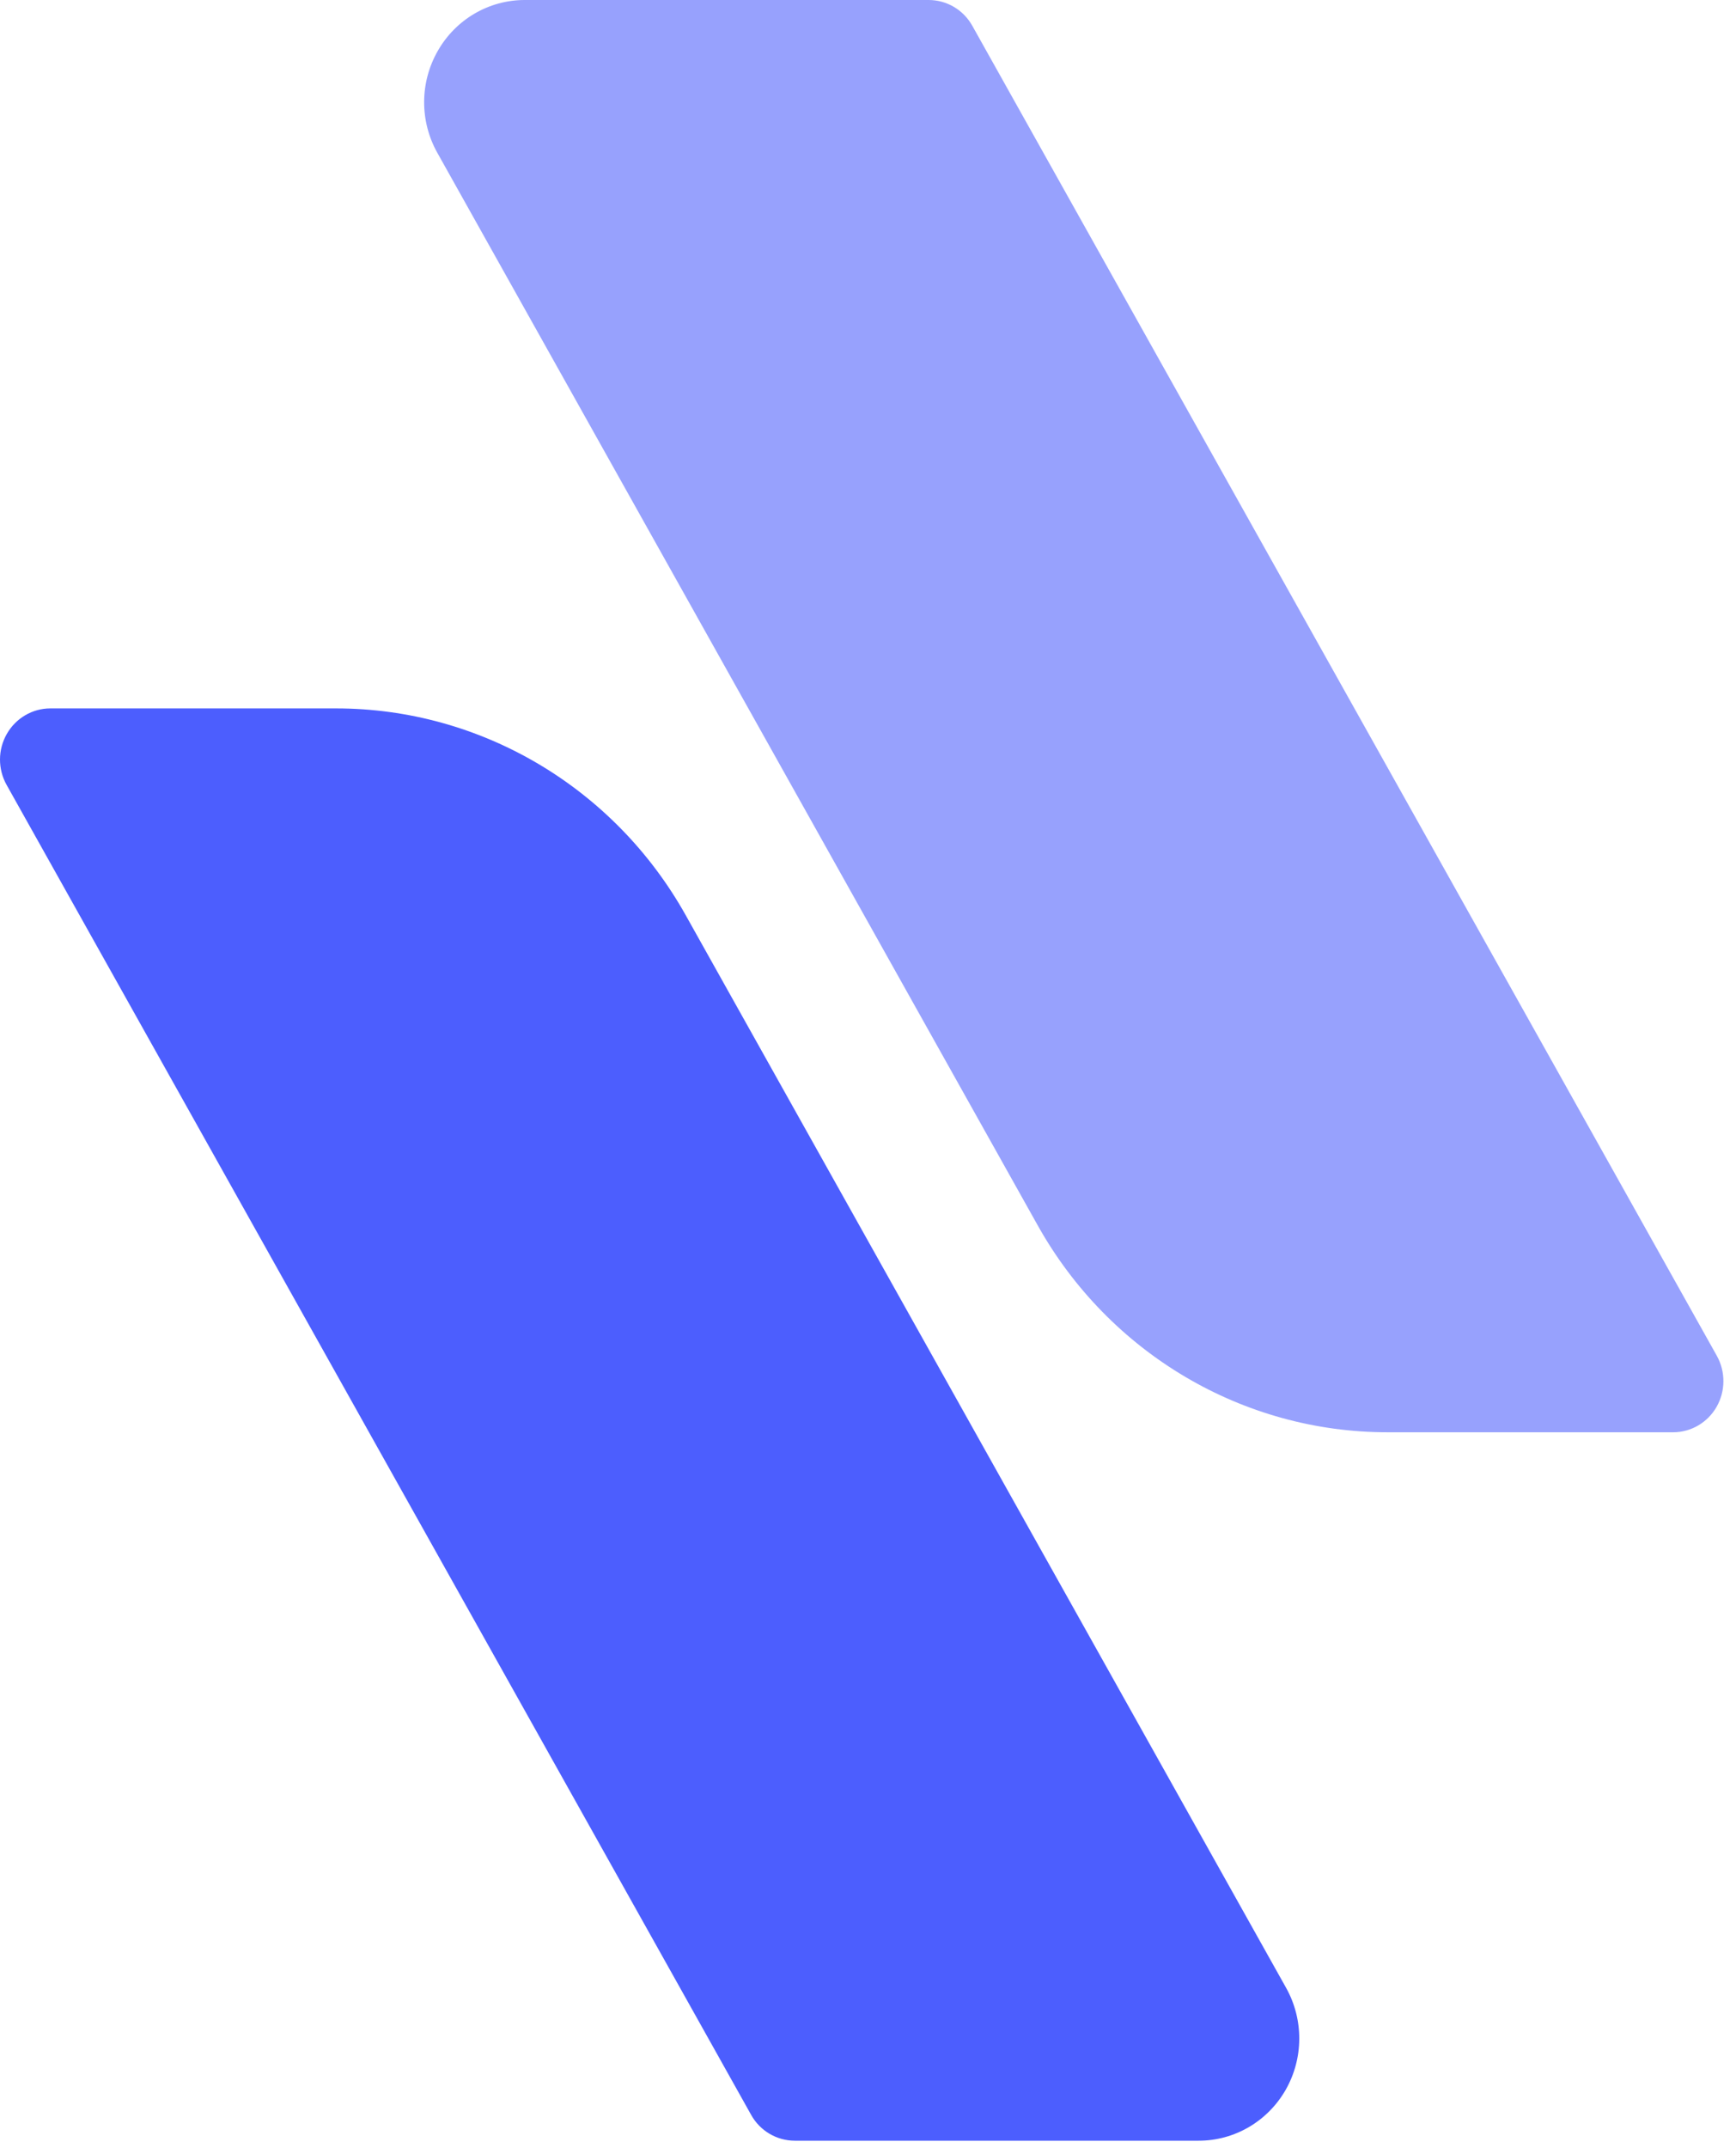 <svg width="55" height="68" viewBox="0 0 55 68" fill="none" xmlns="http://www.w3.org/2000/svg">
<path fill-rule="evenodd" clip-rule="evenodd" d="M30.805 0.817C30.523 0.31 29.993 0 29.421 0H16.624C15.488 0 14.439 0.613 13.87 1.611C13.298 2.609 13.293 3.837 13.857 4.84C18.438 13.021 27.721 29.591 32.88 38.799C35.146 42.844 39.375 45.343 43.954 45.343H53.01C53.576 45.343 54.101 45.036 54.386 44.537C54.67 44.038 54.673 43.425 54.393 42.923C49.619 34.397 33.713 6.005 30.805 0.817Z" fill="#97A1FD"/>
<path fill-rule="evenodd" clip-rule="evenodd" d="M21.723 28.971C19.457 24.927 15.228 22.427 10.649 22.427H1.593C1.027 22.427 0.502 22.735 0.217 23.233C-0.07 23.732 -0.072 24.348 0.21 24.85C4.984 33.373 20.89 61.766 23.798 66.954C24.08 67.461 24.61 67.771 25.182 67.771H37.979C39.114 67.771 40.161 67.158 40.733 66.16C41.302 65.163 41.307 63.934 40.746 62.931C36.165 54.749 26.881 38.179 21.723 28.971Z" fill="#4C5EFE"/>
</svg>
